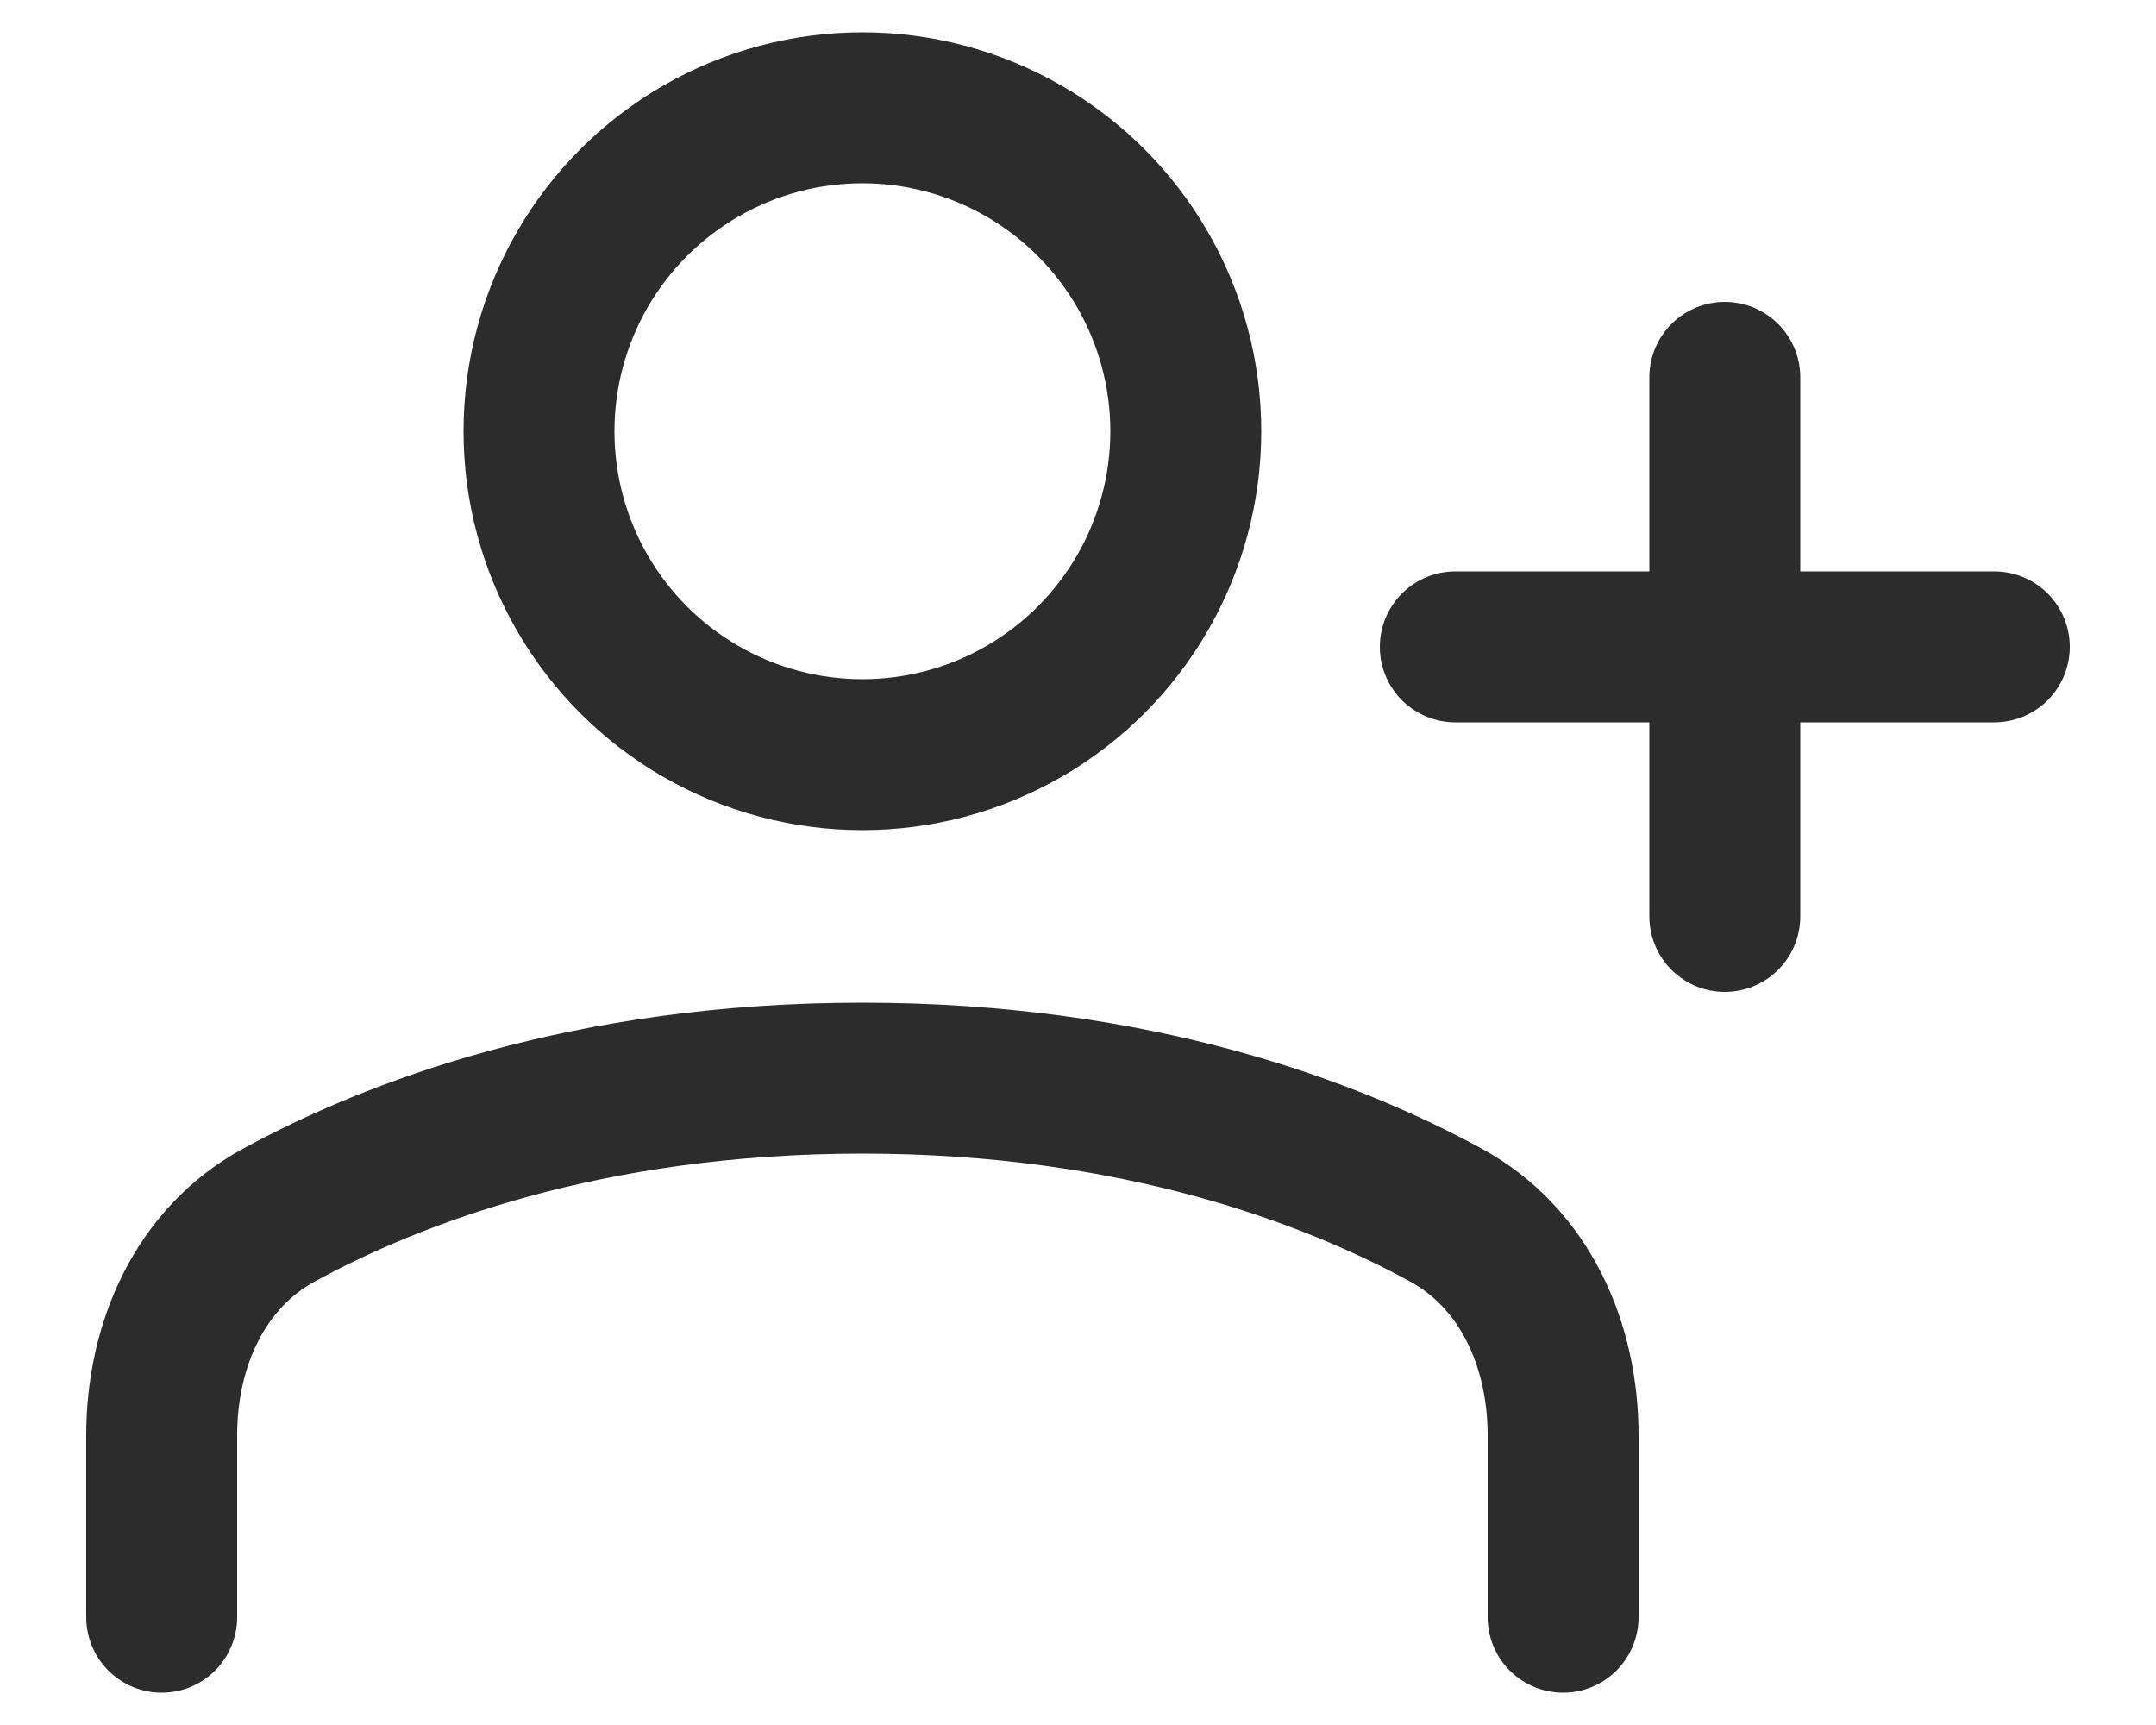 <svg width="20" height="16" viewBox="0 0 20 16" fill="none" xmlns="http://www.w3.org/2000/svg">
<g id="live area">
<circle id="Ellipse 454" cx="8" cy="4" r="3" stroke="#2C2C2C" stroke-width="1.4"/>
<path id="Rectangle 2418" d="M14.5 15V13.313C14.5 12.476 14.147 11.67 13.412 11.27C12.364 10.698 10.56 10 8 10C5.44 10 3.636 10.698 2.588 11.27C1.853 11.67 1.5 12.476 1.5 13.313V15" stroke="#2C2C2C" stroke-width="1.4" stroke-linecap="round" stroke-linejoin="round"/>
<path id="Vector 5" d="M16 3.5L16 8.5" stroke="#2C2C2C" stroke-width="1.4" stroke-linecap="round"/>
<path id="Vector 6" d="M13.5 6L18.5 6" stroke="#2C2C2C" stroke-width="1.4" stroke-linecap="round"/>
</g>
</svg>
